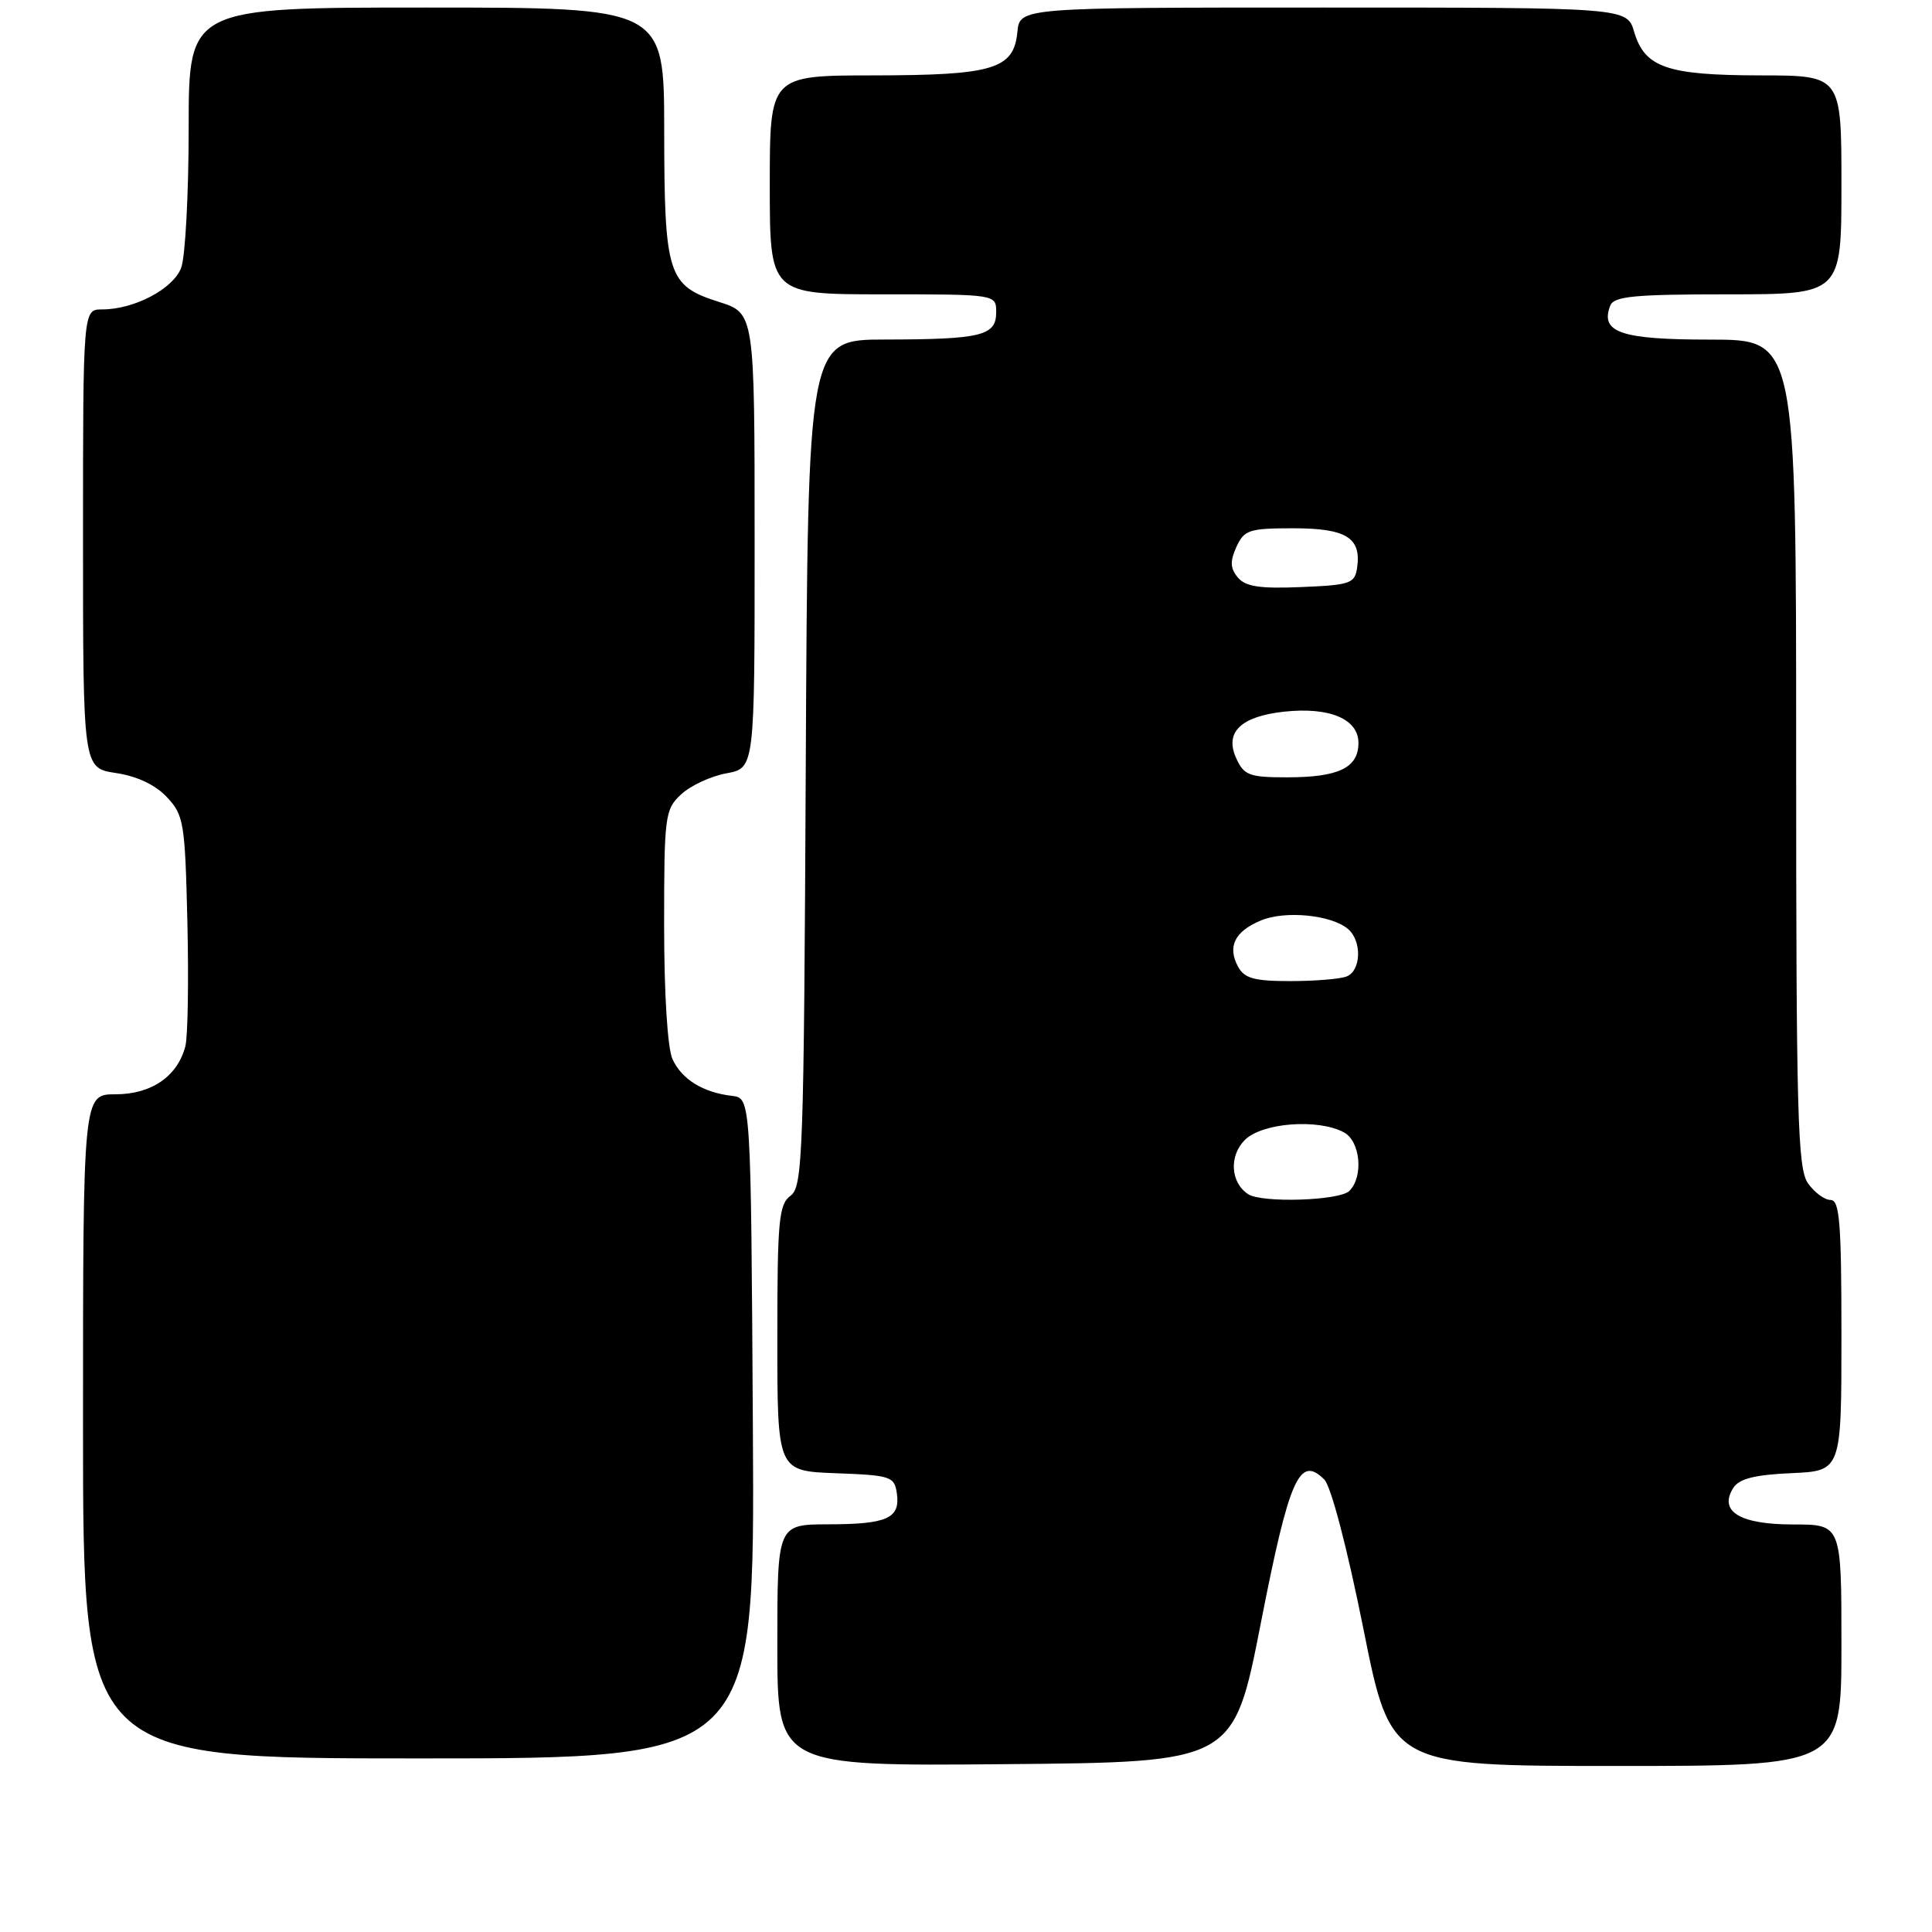 <?xml version="1.0" encoding="UTF-8" standalone="no"?>
<!DOCTYPE svg PUBLIC "-//W3C//DTD SVG 1.1//EN" "http://www.w3.org/Graphics/SVG/1.1/DTD/svg11.dtd" >
<svg xmlns="http://www.w3.org/2000/svg" xmlns:xlink="http://www.w3.org/1999/xlink" version="1.1" viewBox="0 0 256 256">
 <g >
 <path fill="currentColor"
d=" M 167.07 215.05 C 170.84 195.80 172.19 192.76 175.48 196.05 C 176.37 196.94 178.52 205.16 180.65 215.79 C 184.29 234.00 184.29 234.00 214.15 234.00 C 244.00 234.00 244.00 234.00 244.00 218.00 C 244.00 202.00 244.00 202.00 237.62 202.00 C 230.54 202.00 227.71 200.28 229.66 197.17 C 230.43 195.94 232.47 195.42 237.35 195.20 C 244.00 194.91 244.00 194.91 244.00 176.95 C 244.00 161.98 243.76 159.00 242.56 159.00 C 241.76 159.00 240.41 158.00 239.56 156.78 C 238.19 154.83 238.00 147.74 238.00 99.78 C 238.00 45.00 238.00 45.00 226.62 45.00 C 214.79 45.00 212.00 44.06 213.36 40.51 C 213.84 39.26 216.47 39.00 228.97 39.00 C 244.00 39.00 244.00 39.00 244.00 24.50 C 244.00 10.00 244.00 10.00 233.25 9.99 C 220.90 9.97 217.94 8.95 216.54 4.24 C 215.59 1.00 215.59 1.00 175.36 1.00 C 135.13 1.00 135.13 1.00 134.81 4.23 C 134.33 9.16 131.66 9.97 115.75 9.99 C 102.00 10.00 102.00 10.00 102.00 24.50 C 102.00 39.00 102.00 39.00 117.00 39.00 C 132.00 39.00 132.00 39.00 132.00 41.38 C 132.00 44.49 130.04 44.97 117.27 44.99 C 107.05 45.00 107.05 45.00 106.77 101.08 C 106.52 153.15 106.37 157.25 104.75 158.44 C 103.20 159.58 103.00 161.71 103.00 177.32 C 103.00 194.92 103.00 194.92 110.75 195.21 C 118.06 195.48 118.52 195.64 118.84 197.89 C 119.30 201.19 117.57 201.97 109.75 201.98 C 103.00 202.00 103.00 202.00 103.00 218.01 C 103.00 234.03 103.00 234.03 133.23 233.76 C 163.46 233.50 163.46 233.50 167.07 215.05 Z  M 99.76 189.25 C 99.50 145.50 99.50 145.50 97.00 145.21 C 93.15 144.76 90.33 143.02 89.11 140.34 C 88.45 138.90 88.00 131.70 88.00 122.63 C 88.00 108.07 88.11 107.25 90.25 105.26 C 91.49 104.10 94.19 102.85 96.25 102.47 C 100.00 101.78 100.00 101.78 99.99 71.64 C 99.99 41.50 99.99 41.50 95.25 40.00 C 88.48 37.85 88.03 36.45 88.01 17.25 C 88.00 1.00 88.00 1.00 56.50 1.00 C 25.00 1.00 25.00 1.00 25.00 16.93 C 25.00 25.70 24.55 34.05 24.01 35.48 C 22.94 38.29 17.79 41.00 13.53 41.00 C 11.00 41.00 11.00 41.00 11.00 71.39 C 11.00 101.77 11.00 101.77 15.36 102.43 C 18.14 102.84 20.60 104.00 22.11 105.62 C 24.36 108.00 24.52 109.00 24.83 122.20 C 25.01 129.92 24.89 137.30 24.57 138.59 C 23.56 142.59 20.09 145.00 15.31 145.00 C 11.00 145.00 11.00 145.00 11.00 189.00 C 11.00 233.00 11.00 233.00 55.51 233.00 C 100.02 233.00 100.02 233.00 99.76 189.25 Z  M 165.38 158.23 C 163.05 156.70 162.83 153.17 164.95 151.05 C 167.23 148.77 174.64 148.20 178.07 150.04 C 180.26 151.21 180.70 155.90 178.80 157.80 C 177.50 159.10 167.20 159.43 165.38 158.23 Z  M 164.04 128.07 C 162.61 125.41 163.62 123.40 167.09 121.96 C 170.30 120.63 176.35 121.22 178.59 123.07 C 180.49 124.65 180.38 128.64 178.42 129.39 C 177.55 129.73 174.19 130.00 170.95 130.00 C 166.17 130.00 164.88 129.64 164.04 128.07 Z  M 163.80 100.46 C 162.24 97.03 164.40 94.93 170.15 94.30 C 176.15 93.65 180.00 95.26 180.00 98.44 C 180.00 101.74 177.38 103.00 170.54 103.00 C 165.53 103.00 164.84 102.74 163.80 100.46 Z  M 164.01 76.51 C 163.01 75.30 162.97 74.37 163.83 72.47 C 164.86 70.22 165.52 70.00 171.36 70.00 C 178.36 70.00 180.39 71.24 179.83 75.19 C 179.53 77.32 178.95 77.52 172.41 77.79 C 166.92 78.02 165.02 77.73 164.01 76.51 Z "/>
</g>
</svg>